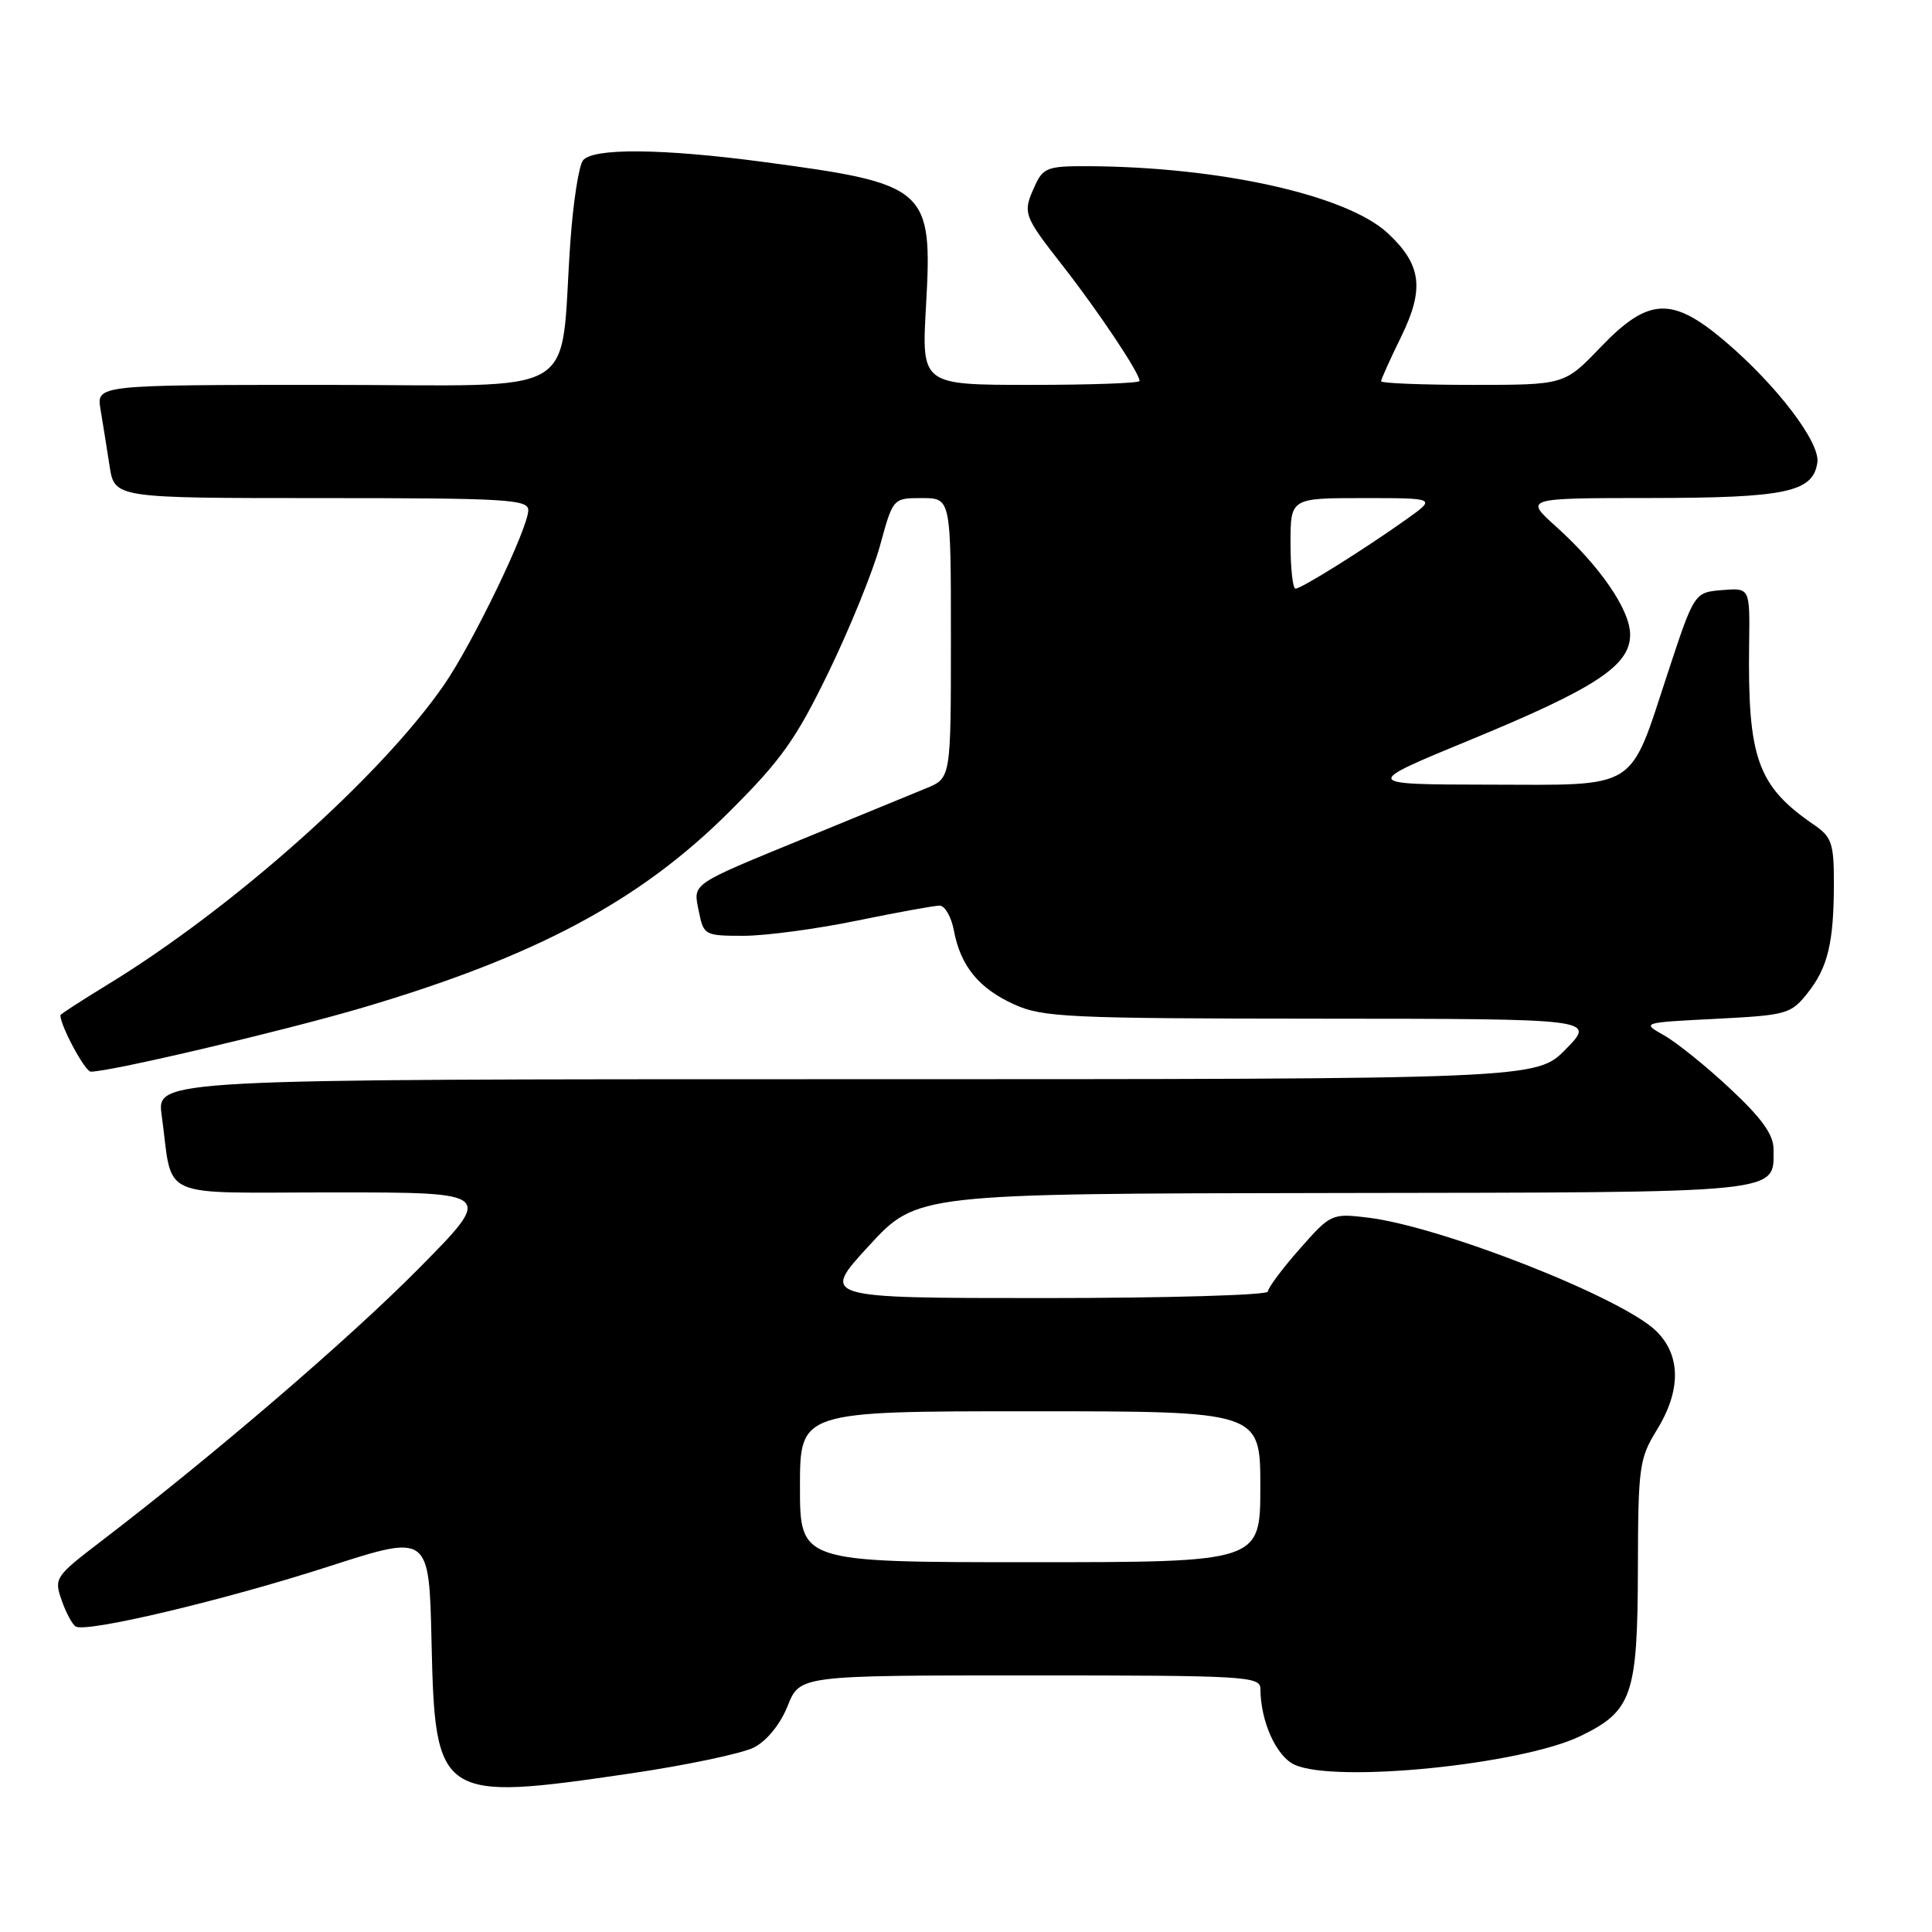 <?xml version="1.0" encoding="UTF-8" standalone="no"?>
<!DOCTYPE svg PUBLIC "-//W3C//DTD SVG 1.1//EN" "http://www.w3.org/Graphics/SVG/1.1/DTD/svg11.dtd" >
<svg xmlns="http://www.w3.org/2000/svg" xmlns:xlink="http://www.w3.org/1999/xlink" version="1.1" viewBox="0 0 256 256">
 <g >
 <path fill="currentColor"
d=" M 83.49 235.00 C 90.97 233.90 98.37 232.34 99.92 231.54 C 101.62 230.66 103.40 228.47 104.37 226.04 C 105.98 222.00 105.98 222.00 136.49 222.00 C 164.88 222.00 167.00 222.12 167.01 223.75 C 167.02 228.08 169.11 232.73 171.55 233.84 C 176.96 236.30 201.59 233.83 209.43 230.03 C 216.28 226.72 216.99 224.62 217.03 207.80 C 217.06 194.38 217.21 193.25 219.53 189.50 C 222.75 184.27 222.74 179.65 219.51 176.42 C 215.08 171.99 190.94 162.49 181.18 161.33 C 176.45 160.77 176.31 160.84 172.19 165.52 C 169.88 168.14 168.00 170.67 168.00 171.14 C 168.00 171.61 154.67 172.00 138.38 172.00 C 108.76 172.00 108.76 172.00 115.13 165.08 C 121.50 158.16 121.50 158.16 176.68 158.08 C 237.03 157.99 235.00 158.20 235.00 152.24 C 235.00 150.34 233.42 148.14 229.25 144.25 C 226.09 141.29 222.15 138.12 220.50 137.19 C 217.50 135.50 217.50 135.50 227.35 135.00 C 236.75 134.52 237.30 134.37 239.50 131.60 C 242.21 128.20 243.00 124.89 243.00 116.92 C 243.00 111.76 242.70 110.89 240.38 109.30 C 232.86 104.15 231.56 100.49 231.77 85.19 C 231.87 77.89 231.87 77.89 228.19 78.19 C 224.50 78.50 224.50 78.50 220.96 89.26 C 215.82 104.89 217.25 104.01 197.26 103.97 C 180.50 103.94 180.50 103.94 194.81 98.04 C 211.44 91.19 216.00 88.19 216.00 84.10 C 216.00 80.82 212.03 75.03 206.16 69.75 C 201.99 66.00 201.99 66.00 218.75 65.99 C 236.66 65.97 240.25 65.21 240.81 61.28 C 241.20 58.62 235.41 51.03 228.55 45.20 C 221.54 39.25 218.42 39.40 212.09 46.00 C 207.30 51.00 207.30 51.00 195.15 51.00 C 188.47 51.00 183.00 50.78 183.00 50.52 C 183.00 50.26 184.19 47.62 185.64 44.66 C 188.77 38.28 188.37 35.08 183.91 30.92 C 178.48 25.84 161.54 22.07 143.91 22.02 C 138.88 22.00 138.20 22.26 137.16 24.55 C 135.47 28.25 135.54 28.46 140.86 35.27 C 145.61 41.36 151.00 49.44 151.00 50.48 C 151.00 50.77 144.50 51.00 136.56 51.00 C 122.11 51.00 122.11 51.00 122.70 40.55 C 123.59 24.93 122.94 24.36 101.17 21.46 C 87.76 19.67 78.57 19.59 77.25 21.25 C 76.70 21.94 75.95 26.77 75.58 32.00 C 74.08 53.21 77.84 51.00 43.26 51.00 C 12.78 51.00 12.78 51.00 13.32 54.25 C 13.62 56.04 14.16 59.41 14.52 61.75 C 15.18 66.00 15.18 66.00 42.59 66.00 C 67.07 66.00 70.00 66.17 70.00 67.60 C 70.00 69.97 62.71 85.11 58.89 90.67 C 50.56 102.79 30.92 120.30 14.25 130.47 C 10.81 132.57 8.00 134.39 8.00 134.52 C 8.00 135.93 11.27 142.00 12.03 142.00 C 14.68 142.00 37.78 136.56 48.15 133.49 C 71.03 126.72 84.78 119.38 96.62 107.58 C 103.54 100.69 105.48 97.95 109.82 89.00 C 112.62 83.22 115.68 75.69 116.62 72.25 C 118.33 66.00 118.33 66.00 122.16 66.00 C 126.00 66.00 126.00 66.00 126.00 84.55 C 126.00 103.10 126.00 103.10 122.75 104.44 C 120.96 105.17 113.88 108.09 107.00 110.91 C 91.22 117.39 91.84 116.96 92.61 120.82 C 93.23 123.91 93.40 124.00 98.51 124.00 C 101.41 124.00 108.15 123.10 113.50 122.00 C 118.85 120.90 123.80 120.00 124.50 120.00 C 125.20 120.00 126.05 121.48 126.39 123.28 C 127.28 128.01 129.68 130.95 134.38 133.09 C 138.16 134.80 141.51 134.96 174.95 134.98 C 211.41 135.00 211.41 135.00 207.50 139.00 C 203.59 143.00 203.59 143.00 112.18 143.00 C 20.77 143.00 20.77 143.00 21.42 147.75 C 22.99 159.16 20.41 158.00 44.31 158.00 C 65.46 158.00 65.46 158.00 55.48 168.09 C 46.27 177.40 28.36 192.78 13.31 204.29 C 7.32 208.87 7.15 209.13 8.16 212.02 C 8.73 213.66 9.57 215.24 10.03 215.52 C 11.42 216.38 29.68 212.05 43.67 207.53 C 56.86 203.28 56.86 203.28 57.18 217.54 C 57.65 238.39 58.15 238.72 83.49 235.00 Z  M 106.00 197.00 C 106.00 187.00 106.00 187.00 136.50 187.00 C 167.00 187.00 167.00 187.00 167.00 197.00 C 167.00 207.00 167.00 207.00 136.50 207.00 C 106.00 207.00 106.00 207.00 106.00 197.00 Z  M 171.00 72.00 C 171.00 66.00 171.00 66.00 180.65 66.00 C 190.30 66.00 190.30 66.00 186.40 68.78 C 180.80 72.77 172.44 78.00 171.66 78.00 C 171.30 78.00 171.00 75.30 171.00 72.00 Z "/>
</g>
</svg>